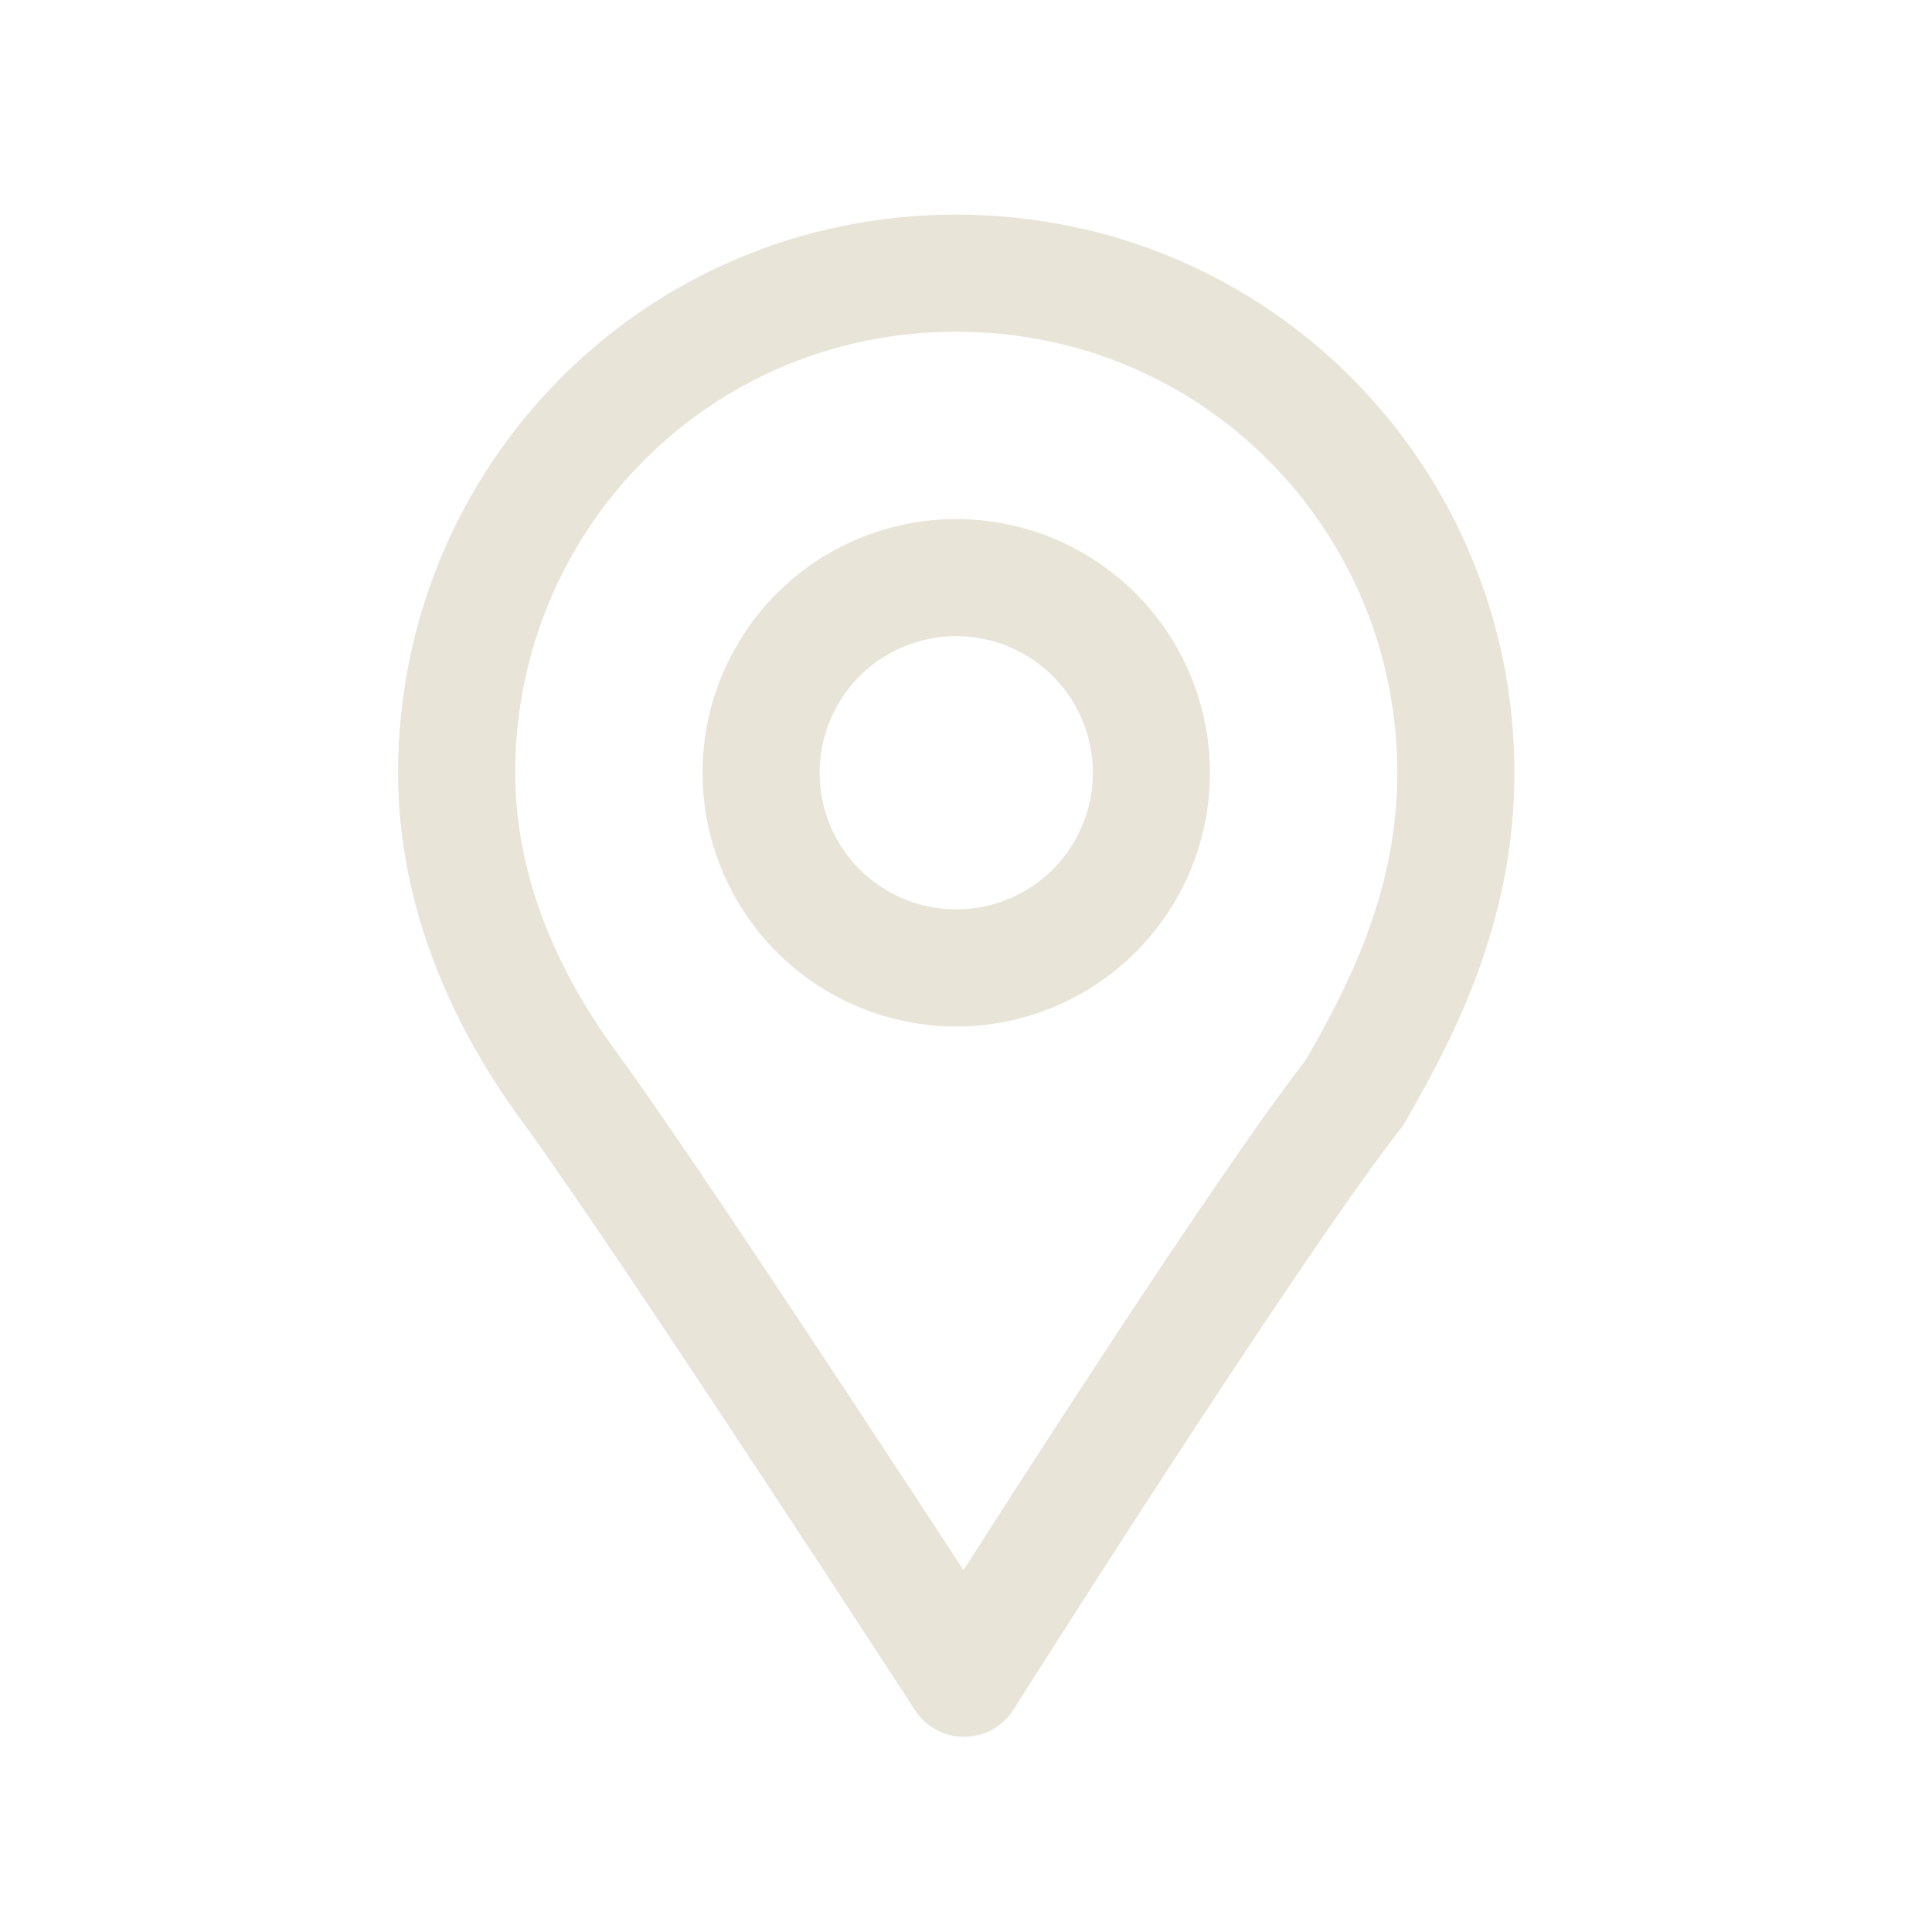 <svg width="33" height="33" viewBox="0 0 33 33" fill="none" xmlns="http://www.w3.org/2000/svg">
<g id="Img">
<path id="Vector" d="M16.333 16.533C17.217 16.533 18.065 16.182 18.69 15.557C19.316 14.931 19.667 14.084 19.667 13.2C19.667 12.316 19.316 11.468 18.69 10.842C18.065 10.217 17.217 9.866 16.333 9.866C15.449 9.866 14.601 10.217 13.976 10.842C13.351 11.468 13 12.316 13 13.2C13 14.084 13.351 14.931 13.976 15.557C14.601 16.182 15.449 16.533 16.333 16.533Z" stroke="#E8E4D8" stroke-width="2" stroke-miterlimit="10" stroke-linecap="round" stroke-linejoin="round"/>
<path id="Vector_2" d="M24.867 13.199C24.867 8.533 21.133 4.666 16.333 4.666C11.533 4.666 7.8 8.533 7.8 13.199C7.8 15.199 8.6 17.066 9.8 18.666C11.533 21.066 16.467 28.666 16.467 28.666C16.467 28.666 21.267 21.066 23.133 18.666C24.067 17.066 24.867 15.333 24.867 13.199Z" stroke="#E8E4D8" stroke-width="2" stroke-miterlimit="10" stroke-linecap="round" stroke-linejoin="round"/>
</g>
</svg>
